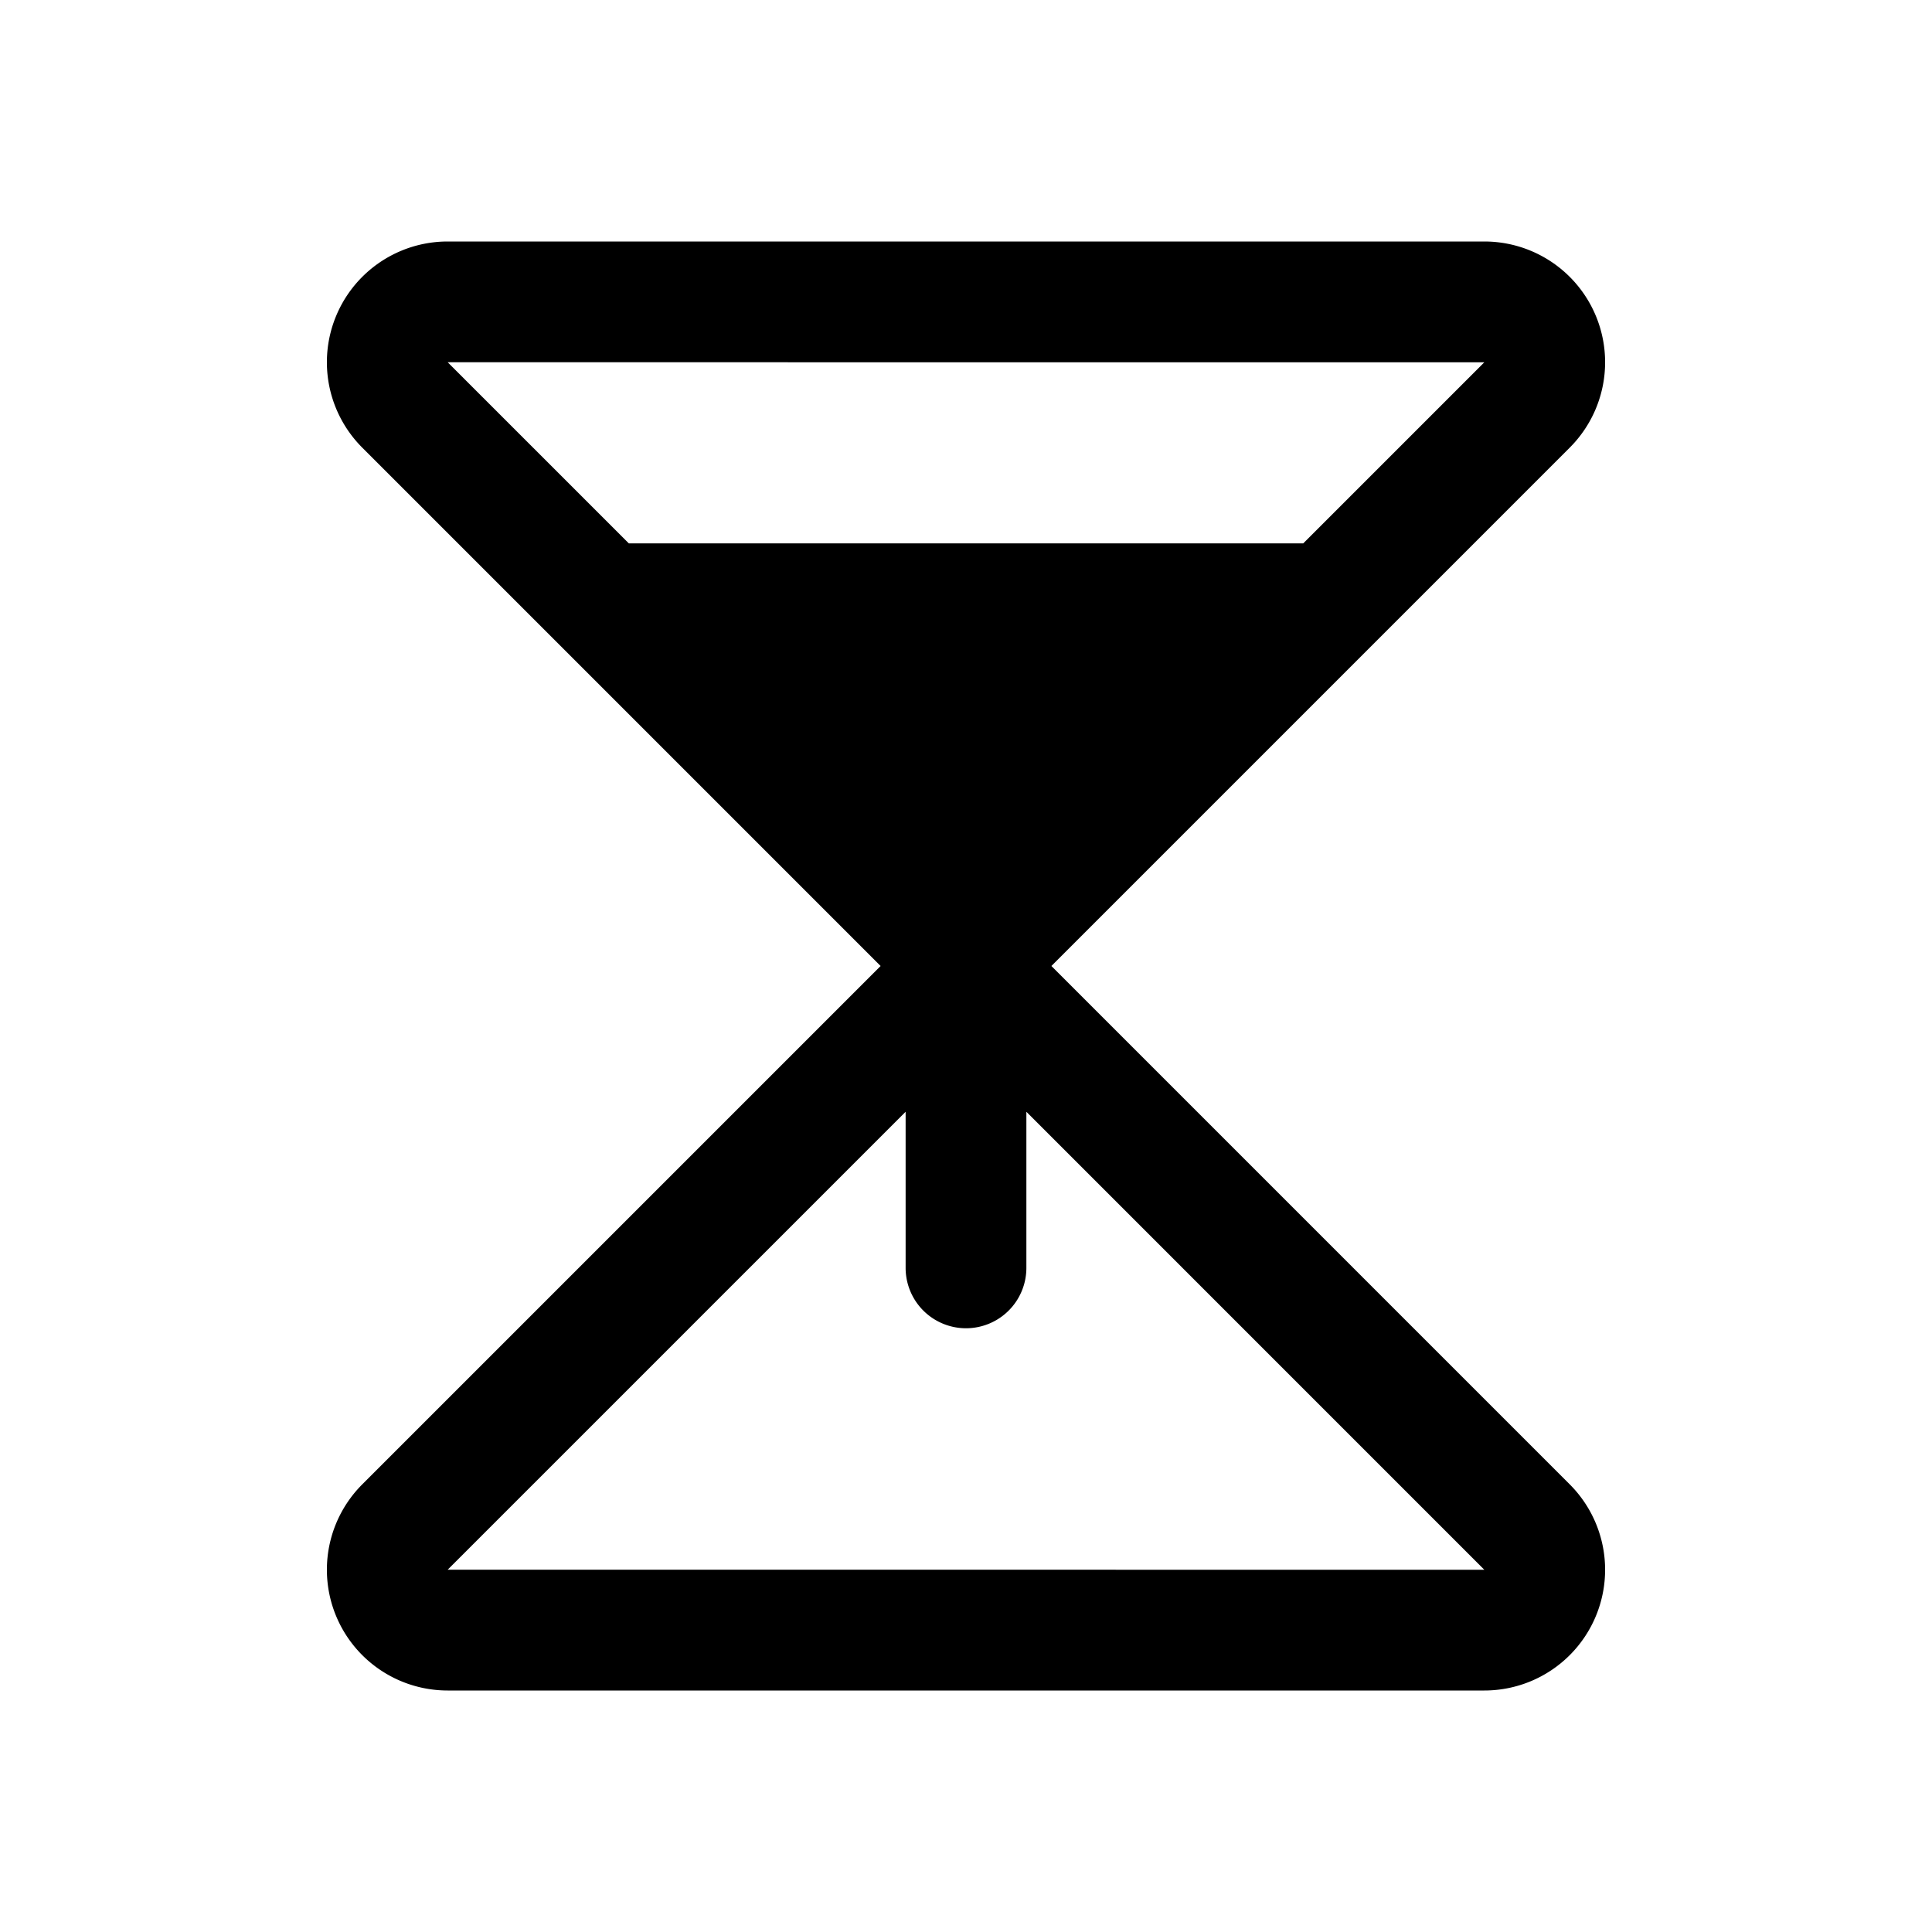 <svg xmlns="http://www.w3.org/2000/svg" viewBox="0 0 256 256" fill="currentColor"><path d="M139.315,127.999l34.341-34.341.001-.001L208,59.313A16,16,0,0,0,196.687,32H59.313A16,16,0,0,0,48,59.313l68.685,68.688L48,196.687A16,16,0,0,0,59.313,224h137.373A16,16,0,0,0,208,196.687Zm57.366-79.994L172.687,72H83.319l-23.999-24ZM59.318,207.995,120,147.313V168a8,8,0,0,0,16,0V147.318L196.68,208Z"/></svg>